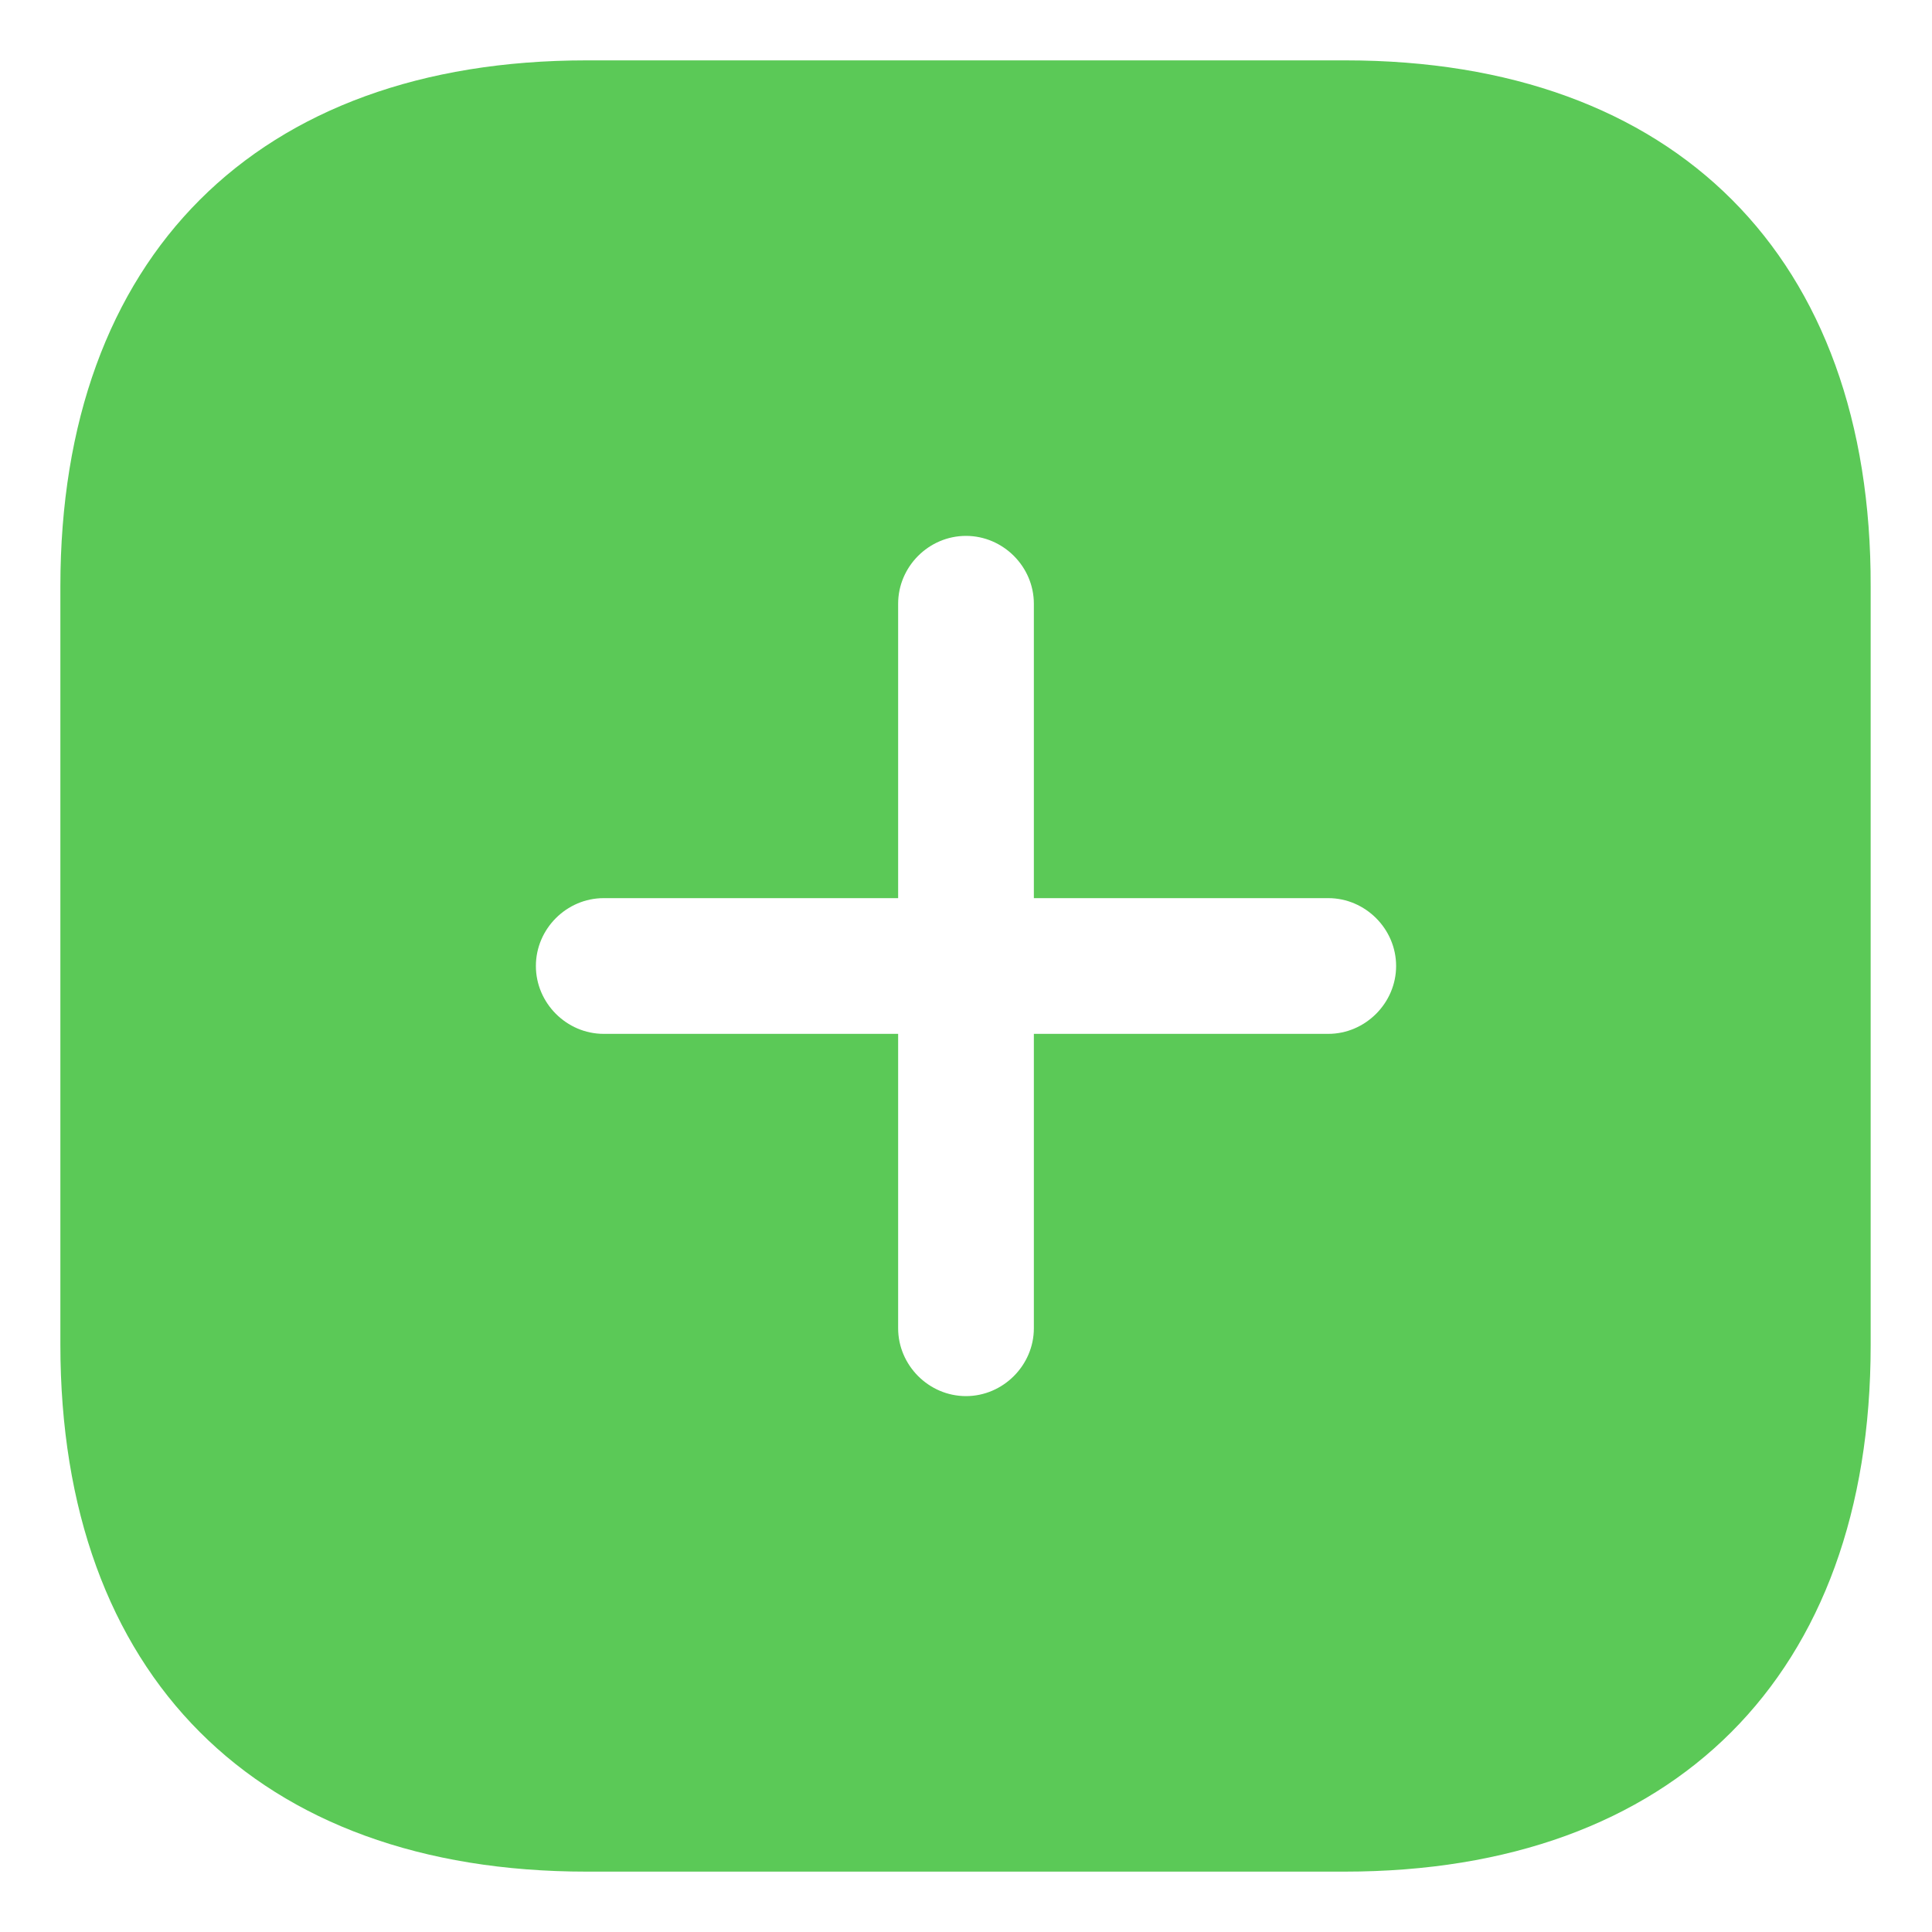<svg width="16" height="16" viewBox="0 0 16 16" fill="none" xmlns="http://www.w3.org/2000/svg">
<path d="M11.143 0.5H4.857C2.127 0.5 0.5 2.127 0.5 4.857V11.135C0.5 13.873 2.127 15.5 4.857 15.5H11.135C13.865 15.5 15.492 13.873 15.492 11.143V4.857C15.5 2.127 13.873 0.5 11.143 0.5ZM11 8.562H8.562V11C8.562 11.307 8.307 11.562 8 11.562C7.692 11.562 7.438 11.307 7.438 11V8.562H5C4.692 8.562 4.438 8.307 4.438 8C4.438 7.692 4.692 7.438 5 7.438H7.438V5C7.438 4.692 7.692 4.438 8 4.438C8.307 4.438 8.562 4.692 8.562 5V7.438H11C11.307 7.438 11.562 7.692 11.562 8C11.562 8.307 11.307 8.562 11 8.562Z" fill="#5BC957"/>
</svg>

